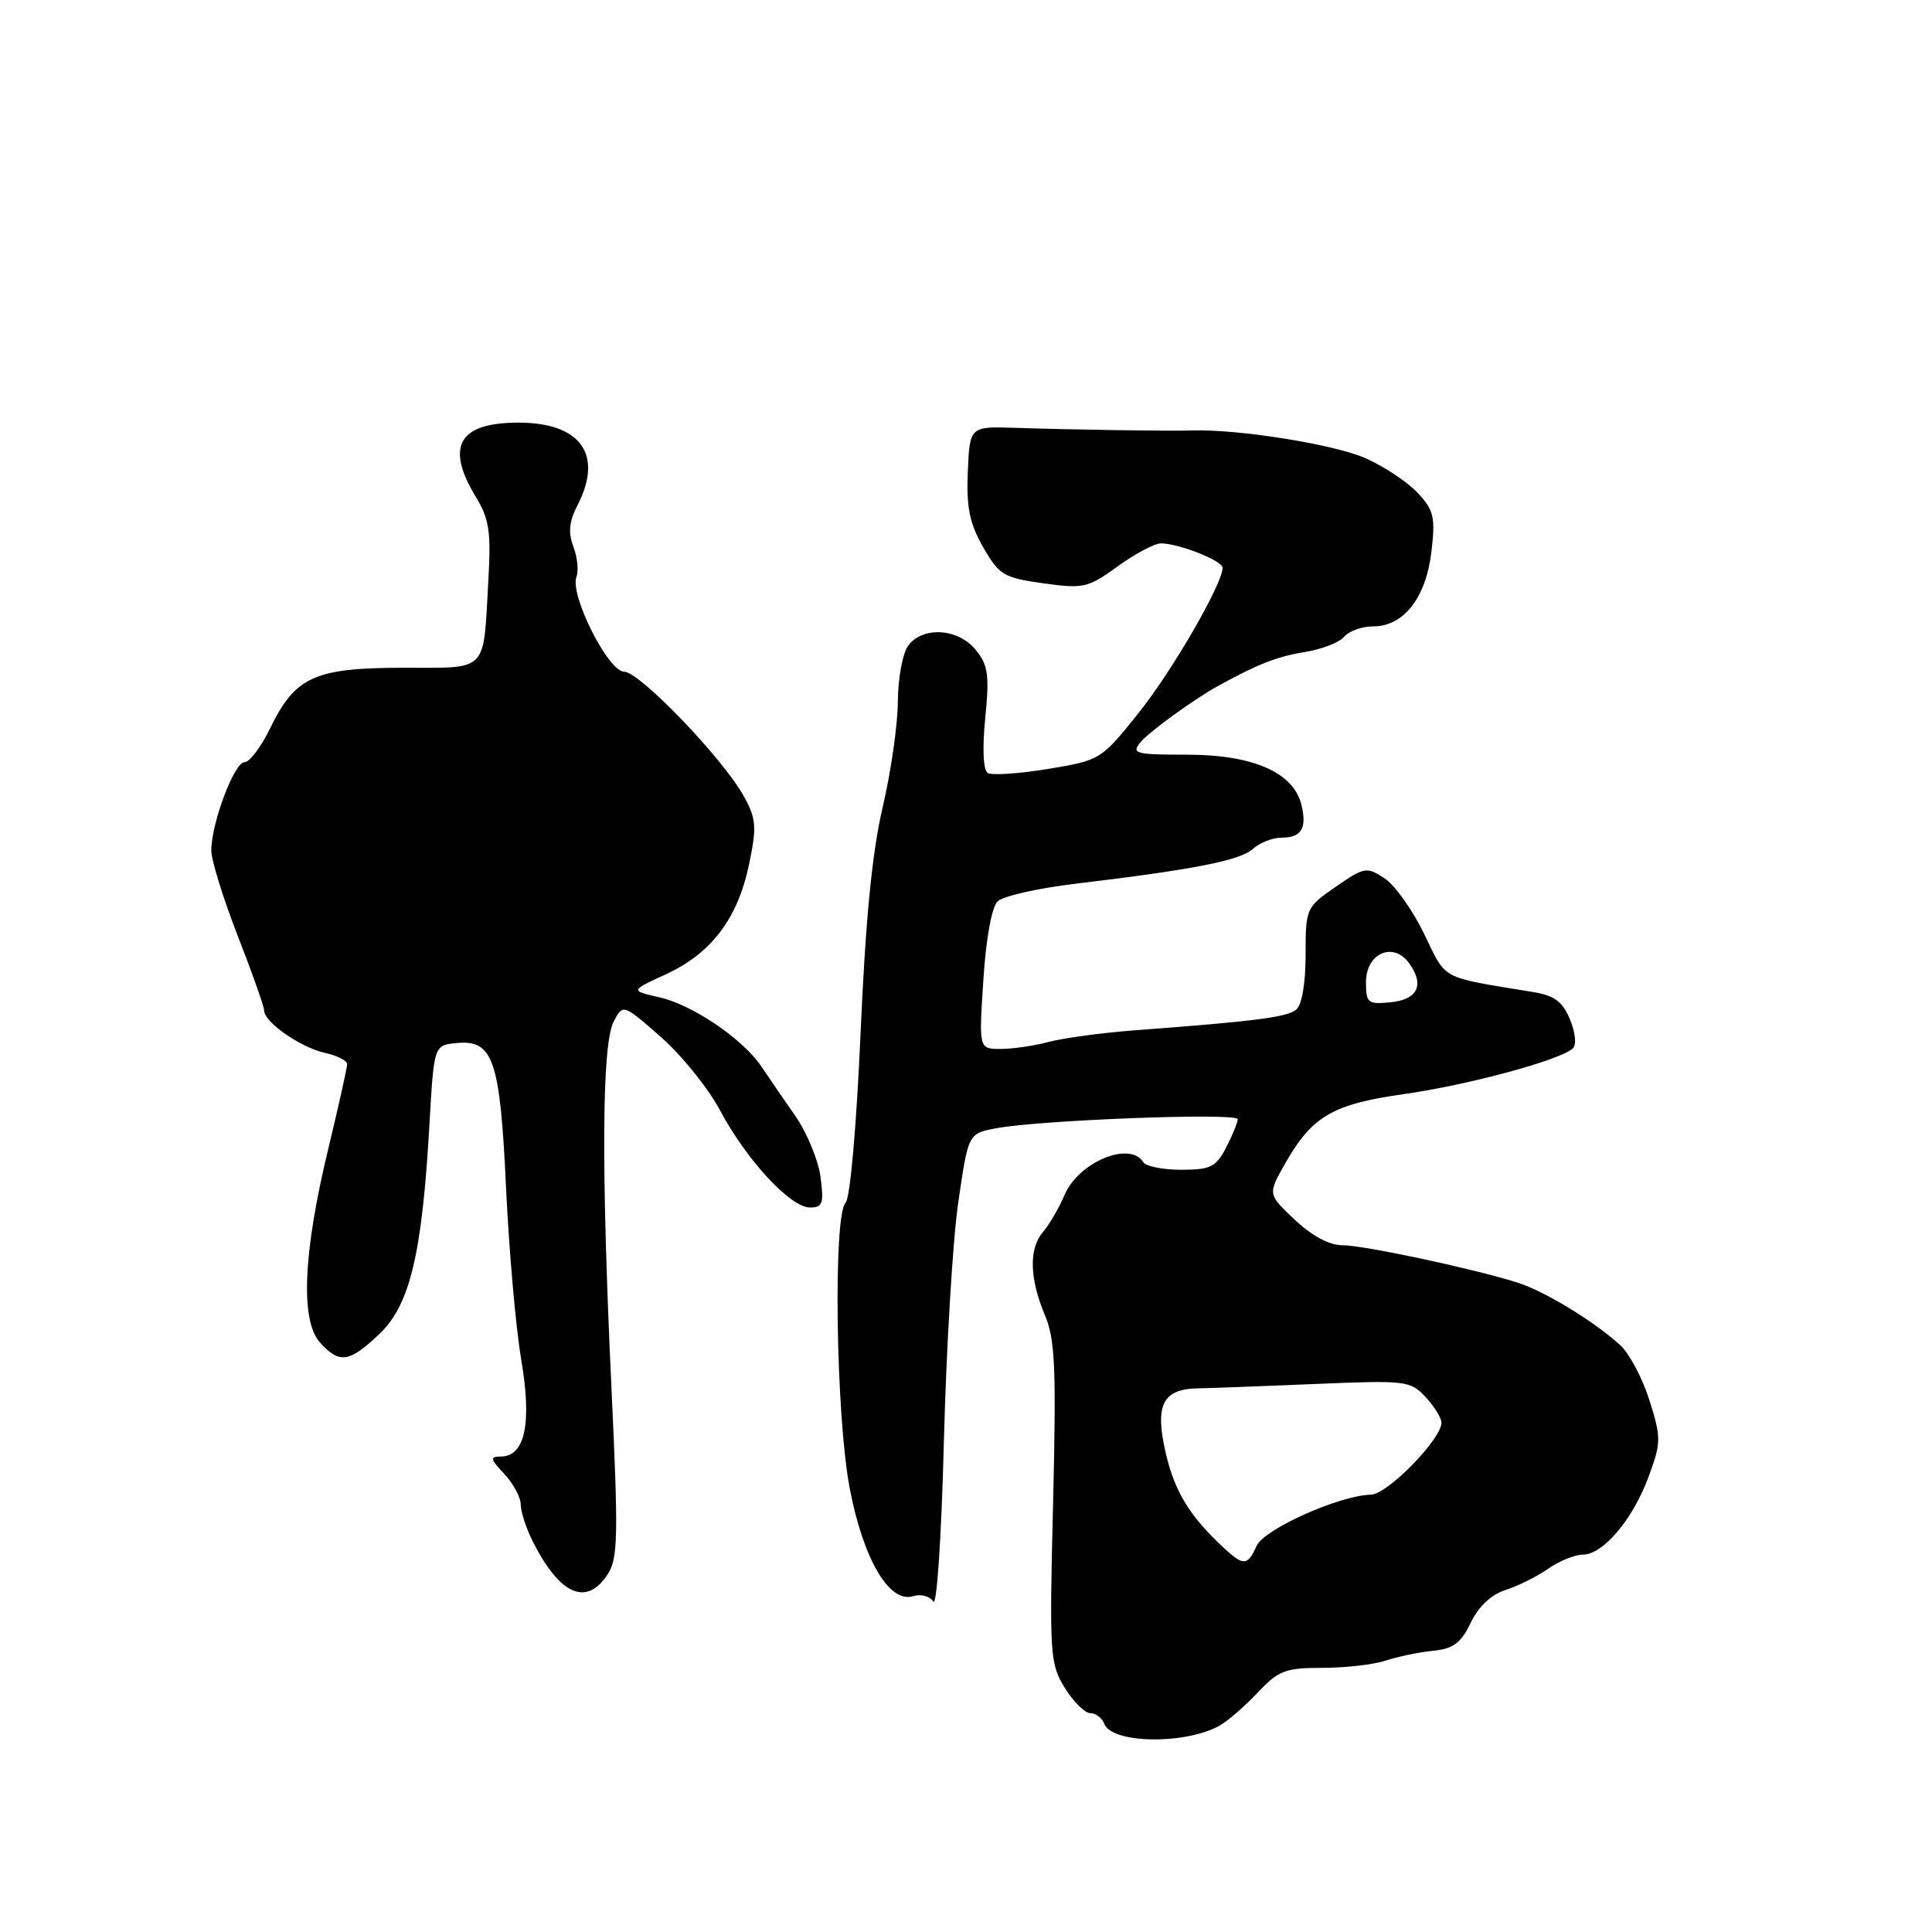<?xml version="1.0" encoding="UTF-8" standalone="no"?>
<!DOCTYPE svg PUBLIC "-//W3C//DTD SVG 1.1//EN" "http://www.w3.org/Graphics/SVG/1.1/DTD/svg11.dtd" >
<svg xmlns="http://www.w3.org/2000/svg" xmlns:xlink="http://www.w3.org/1999/xlink" version="1.1" viewBox="0 0 256 256">
 <g >
 <path fill="currentColor"
d=" M 161.45 228.74 C 162.53 228.18 164.83 226.20 166.57 224.36 C 169.41 221.34 170.29 221.00 175.22 221.00 C 178.23 221.00 182.01 220.57 183.60 220.04 C 185.20 219.51 188.02 218.92 189.88 218.74 C 192.58 218.46 193.59 217.72 194.88 215.02 C 195.91 212.87 197.59 211.29 199.50 210.68 C 201.15 210.15 203.69 208.88 205.15 207.86 C 206.61 206.84 208.67 206.00 209.72 206.00 C 212.42 206.00 216.36 201.33 218.45 195.67 C 220.12 191.12 220.13 190.54 218.56 185.55 C 217.64 182.63 215.90 179.35 214.70 178.25 C 211.11 174.99 204.58 171.03 200.92 169.90 C 194.78 168.00 180.66 165.00 177.87 165.00 C 176.14 165.00 173.83 163.76 171.56 161.62 C 167.98 158.24 167.98 158.24 170.29 154.17 C 173.86 147.90 176.56 146.31 186.05 144.97 C 194.49 143.78 206.71 140.48 208.39 138.93 C 208.92 138.45 208.76 136.85 208.03 135.08 C 207.05 132.71 205.98 131.92 203.14 131.45 C 190.65 129.39 191.73 129.97 188.71 123.75 C 187.18 120.58 184.81 117.27 183.45 116.37 C 181.09 114.83 180.78 114.88 176.98 117.51 C 173.06 120.23 173.00 120.36 173.00 126.51 C 173.00 130.29 172.51 133.16 171.75 133.78 C 170.52 134.79 166.35 135.32 150.50 136.51 C 146.10 136.84 140.93 137.54 139.00 138.05 C 137.07 138.57 134.20 138.99 132.60 138.99 C 129.70 139.00 129.70 139.00 130.30 129.84 C 130.65 124.34 131.41 120.18 132.20 119.43 C 132.91 118.74 137.55 117.69 142.50 117.10 C 158.19 115.22 164.32 114.02 166.01 112.49 C 166.92 111.67 168.61 111.00 169.77 111.00 C 172.46 111.00 173.22 109.74 172.43 106.59 C 171.37 102.34 165.99 100.00 157.32 100.00 C 150.43 100.00 149.88 99.85 151.11 98.36 C 152.30 96.94 158.14 92.69 161.40 90.89 C 166.56 88.04 169.26 86.98 172.82 86.41 C 175.10 86.05 177.48 85.13 178.10 84.38 C 178.73 83.62 180.46 83.00 181.95 83.00 C 185.99 83.00 188.95 79.22 189.67 73.12 C 190.21 68.56 190.00 67.62 187.89 65.35 C 186.58 63.92 183.47 61.85 181.00 60.74 C 176.90 58.90 164.16 56.85 158.00 57.04 C 154.90 57.14 142.51 56.95 134.50 56.69 C 128.50 56.50 128.50 56.50 128.24 62.50 C 128.04 67.24 128.47 69.34 130.27 72.50 C 132.39 76.20 132.98 76.55 138.23 77.29 C 143.57 78.03 144.16 77.90 148.10 75.04 C 150.41 73.37 152.99 72.00 153.83 72.00 C 156.18 72.00 162.00 74.30 162.00 75.23 C 162.00 77.37 155.31 88.94 150.84 94.51 C 145.90 100.68 145.80 100.74 138.87 101.89 C 135.02 102.52 131.43 102.76 130.89 102.43 C 130.28 102.06 130.15 99.20 130.55 95.15 C 131.12 89.45 130.93 88.14 129.30 86.12 C 126.97 83.24 122.24 82.95 120.33 85.57 C 119.60 86.57 118.99 89.88 118.97 92.94 C 118.96 96.00 118.05 102.33 116.95 107.00 C 115.55 112.98 114.69 121.84 114.03 136.90 C 113.49 149.21 112.65 158.75 112.05 159.35 C 110.38 161.02 110.75 187.48 112.58 197.14 C 114.37 206.59 117.84 212.50 121.00 211.50 C 122.01 211.18 123.21 211.50 123.67 212.21 C 124.13 212.93 124.75 203.61 125.07 191.00 C 125.39 178.62 126.24 164.39 126.97 159.36 C 128.30 150.21 128.30 150.21 131.90 149.52 C 137.59 148.41 164.00 147.41 164.00 148.30 C 164.00 148.74 163.31 150.43 162.47 152.05 C 161.13 154.64 160.41 155.00 156.53 155.00 C 154.10 155.00 151.84 154.55 151.50 154.00 C 149.74 151.15 142.93 153.96 141.07 158.31 C 140.32 160.07 139.03 162.29 138.20 163.25 C 136.31 165.44 136.41 169.40 138.46 174.28 C 139.81 177.48 139.97 181.30 139.54 199.18 C 139.04 219.28 139.12 220.45 141.09 223.65 C 142.23 225.49 143.75 227.00 144.47 227.00 C 145.20 227.00 146.03 227.64 146.33 228.42 C 147.33 231.01 156.76 231.21 161.45 228.74 Z  M 80.51 208.62 C 81.89 206.53 81.95 203.61 81.02 183.87 C 79.65 154.65 79.75 138.35 81.32 135.36 C 82.55 133.01 82.55 133.01 87.55 137.39 C 90.30 139.80 93.84 144.18 95.41 147.13 C 98.92 153.72 104.74 160.00 107.33 160.00 C 109.01 160.00 109.19 159.47 108.72 155.93 C 108.42 153.69 106.90 150.03 105.34 147.80 C 103.78 145.56 101.77 142.65 100.89 141.32 C 98.46 137.69 91.75 133.13 87.38 132.15 C 83.50 131.27 83.50 131.27 88.23 129.10 C 94.25 126.33 97.74 121.73 99.24 114.59 C 100.28 109.64 100.21 108.54 98.65 105.66 C 96.00 100.72 84.76 88.99 82.69 89.00 C 80.60 89.00 75.47 78.82 76.38 76.45 C 76.69 75.64 76.51 73.84 75.98 72.44 C 75.27 70.57 75.41 69.11 76.50 66.99 C 79.99 60.25 76.97 56.00 68.70 56.00 C 60.76 56.00 58.97 59.15 63.08 65.89 C 64.82 68.75 65.08 70.48 64.71 76.89 C 64.01 89.30 64.83 88.47 53.36 88.48 C 41.65 88.50 39.11 89.67 35.77 96.55 C 34.58 99.00 33.06 101.00 32.39 101.00 C 31.04 101.00 28.00 109.09 28.00 112.70 C 28.00 113.99 29.58 119.07 31.50 124.00 C 33.43 128.93 35.00 133.38 35.00 133.91 C 35.00 135.43 39.84 138.81 43.05 139.51 C 44.67 139.87 46.00 140.54 46.00 141.00 C 46.00 141.46 44.86 146.58 43.46 152.38 C 40.16 166.06 39.79 175.00 42.40 177.89 C 44.98 180.75 46.27 180.56 50.28 176.75 C 54.31 172.92 55.93 166.17 56.90 149.05 C 57.50 138.50 57.50 138.50 60.50 138.21 C 65.36 137.74 66.27 140.41 67.06 157.50 C 67.45 165.75 68.35 175.96 69.07 180.19 C 70.50 188.62 69.57 193.00 66.35 193.00 C 64.89 193.00 64.96 193.33 66.83 195.31 C 68.02 196.59 69.00 198.41 69.00 199.36 C 69.00 200.32 69.73 202.54 70.62 204.30 C 74.19 211.35 77.71 212.89 80.51 208.62 Z  M 162.32 205.25 C 157.66 200.95 155.68 197.74 154.47 192.55 C 152.98 186.14 154.05 184.03 158.82 183.96 C 160.29 183.94 167.19 183.68 174.15 183.39 C 186.33 182.88 186.87 182.94 188.90 185.12 C 190.05 186.36 191.00 187.89 191.00 188.51 C 191.00 190.69 183.86 198.00 181.67 198.05 C 177.47 198.15 167.53 202.60 166.51 204.83 C 165.32 207.46 164.78 207.51 162.32 205.25 Z  M 181.00 130.13 C 181.00 126.32 184.60 124.73 186.70 127.61 C 188.80 130.48 187.87 132.46 184.24 132.81 C 181.24 133.10 181.00 132.91 181.00 130.13 Z "/>
</g>
</svg>